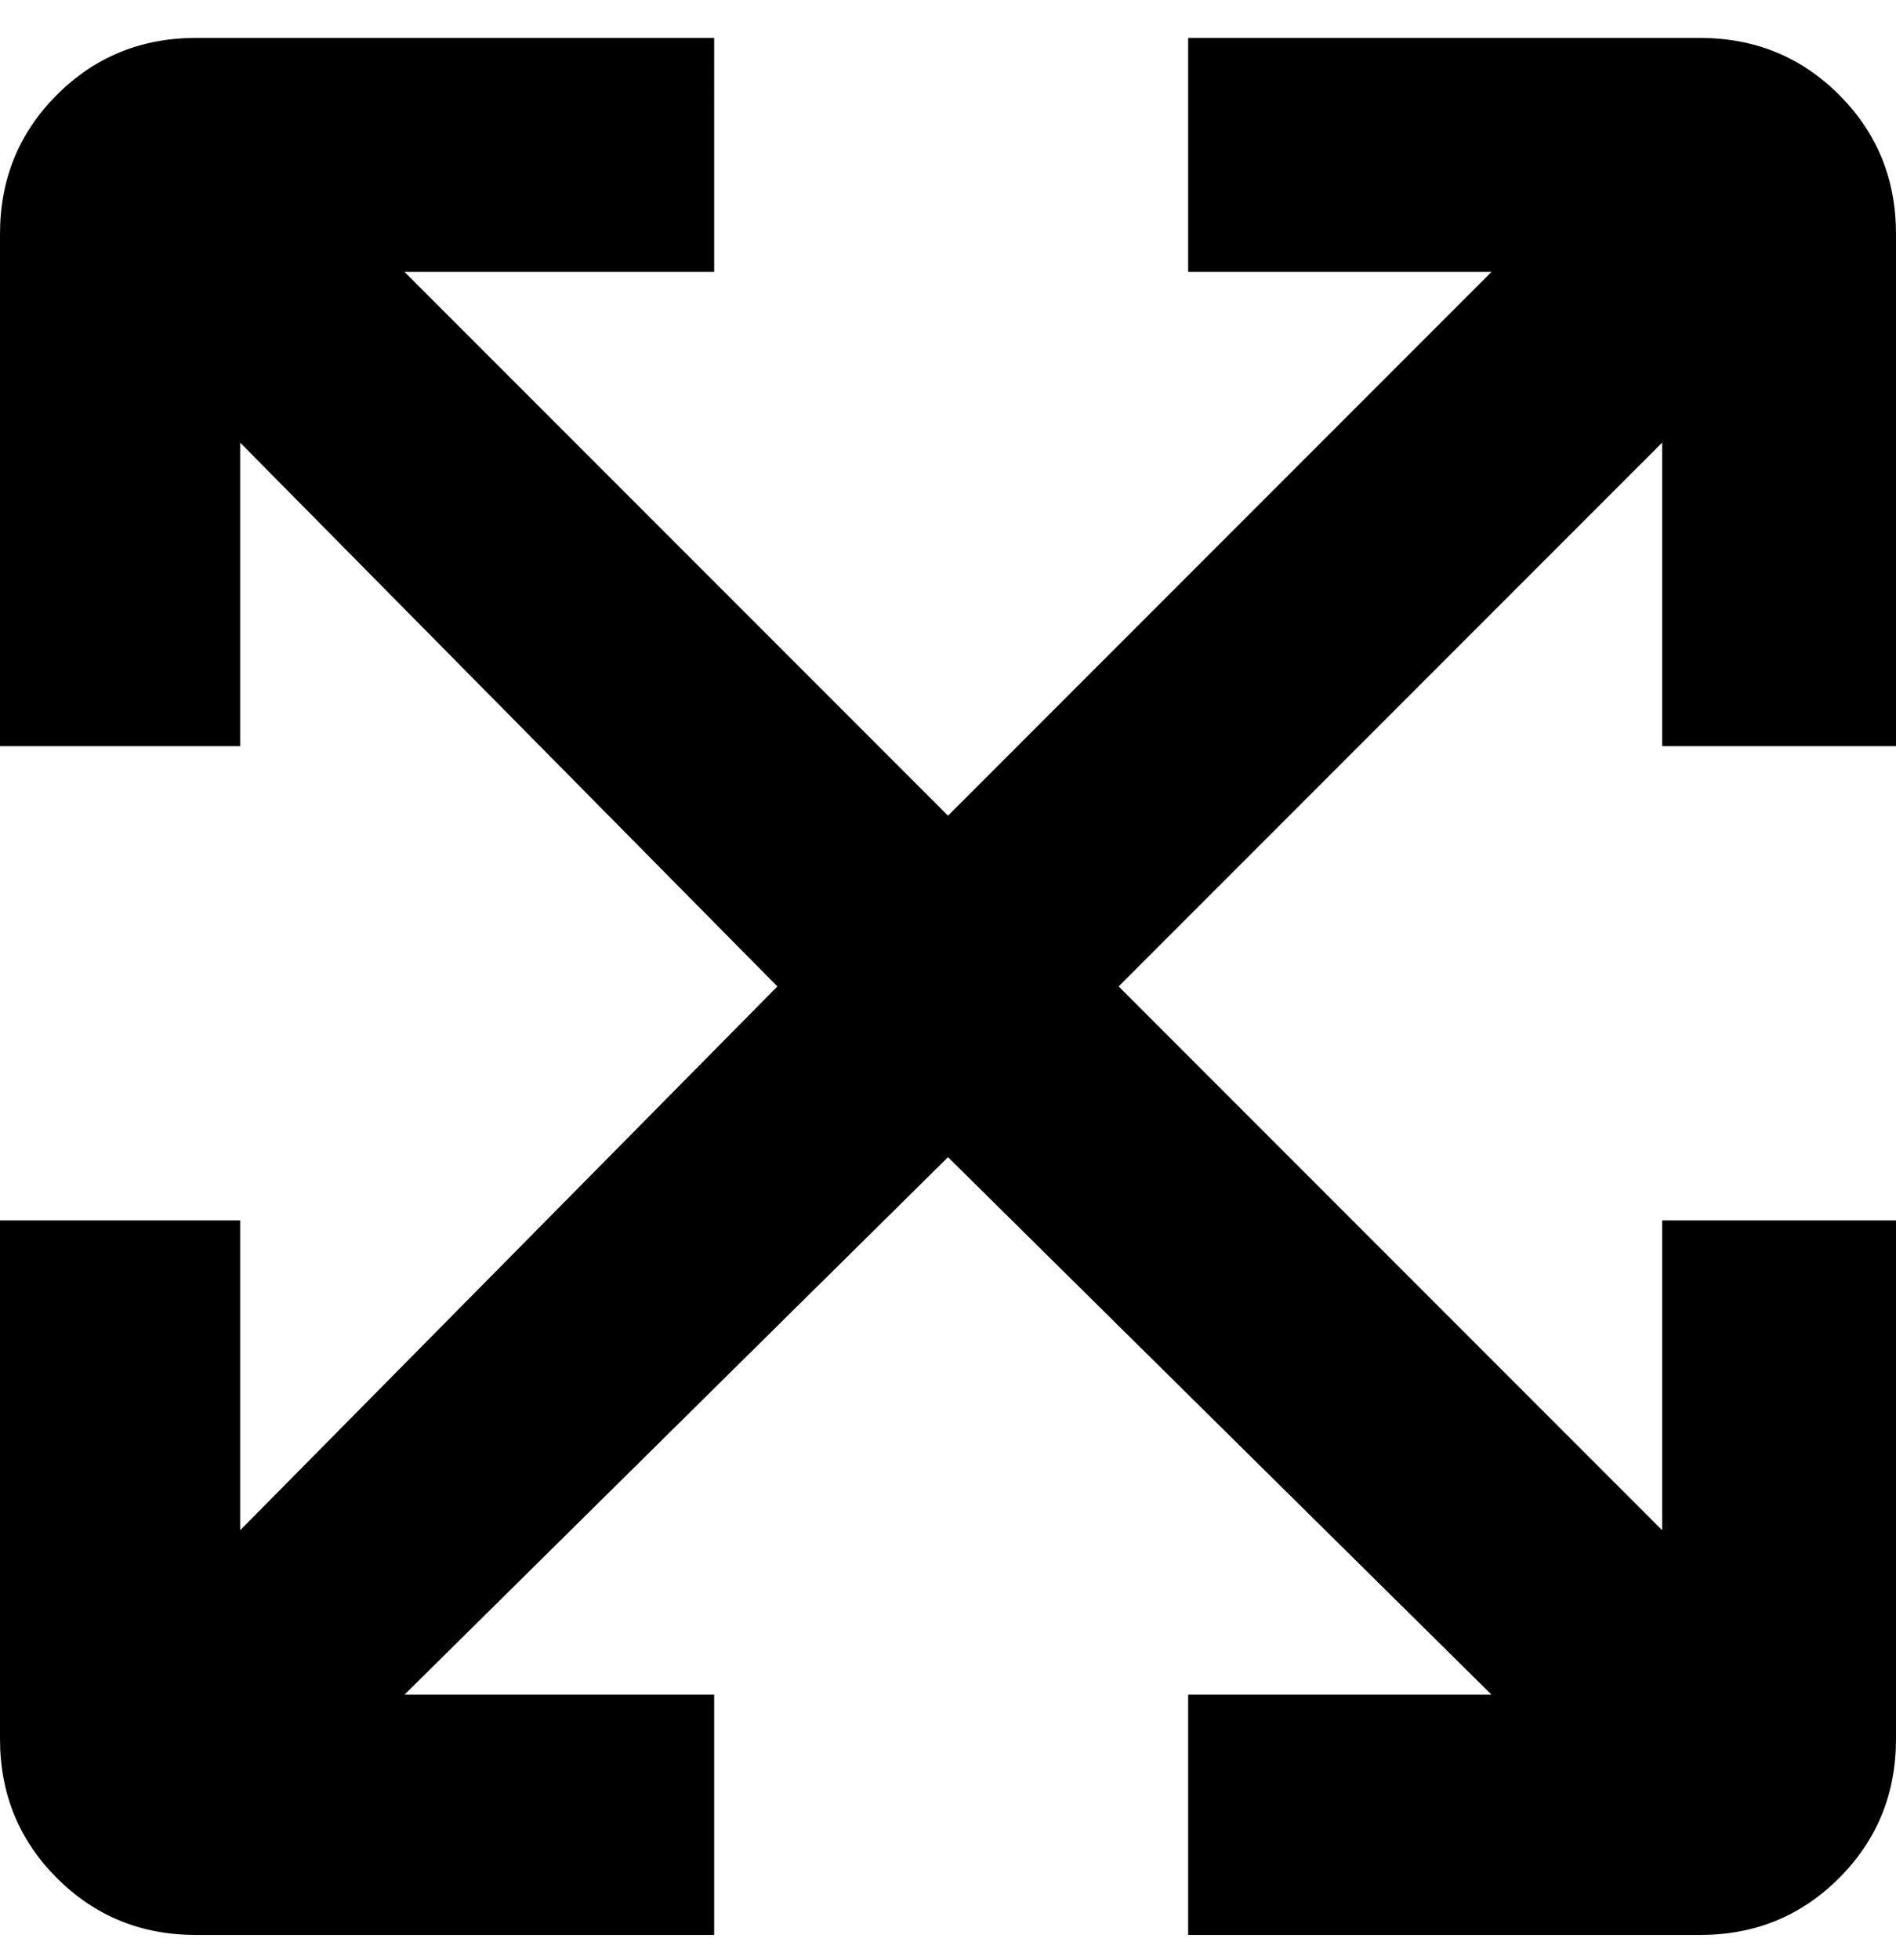 <svg viewBox="0 0 300 310" xmlns="http://www.w3.org/2000/svg"><path d="M300 118V37q0-13-9-22t-22-9h-81v37h48l-86 86-86-86h49V6H31Q18 6 9 15T0 37v81h38V70l85 86-85 86v-49H0v82q0 13 9 22t22 9h82v-38H64l86-85 86 85h-48v38h81q13 0 22-9t9-22v-82h-37v49l-86-86 86-86v48h37z"/></svg>